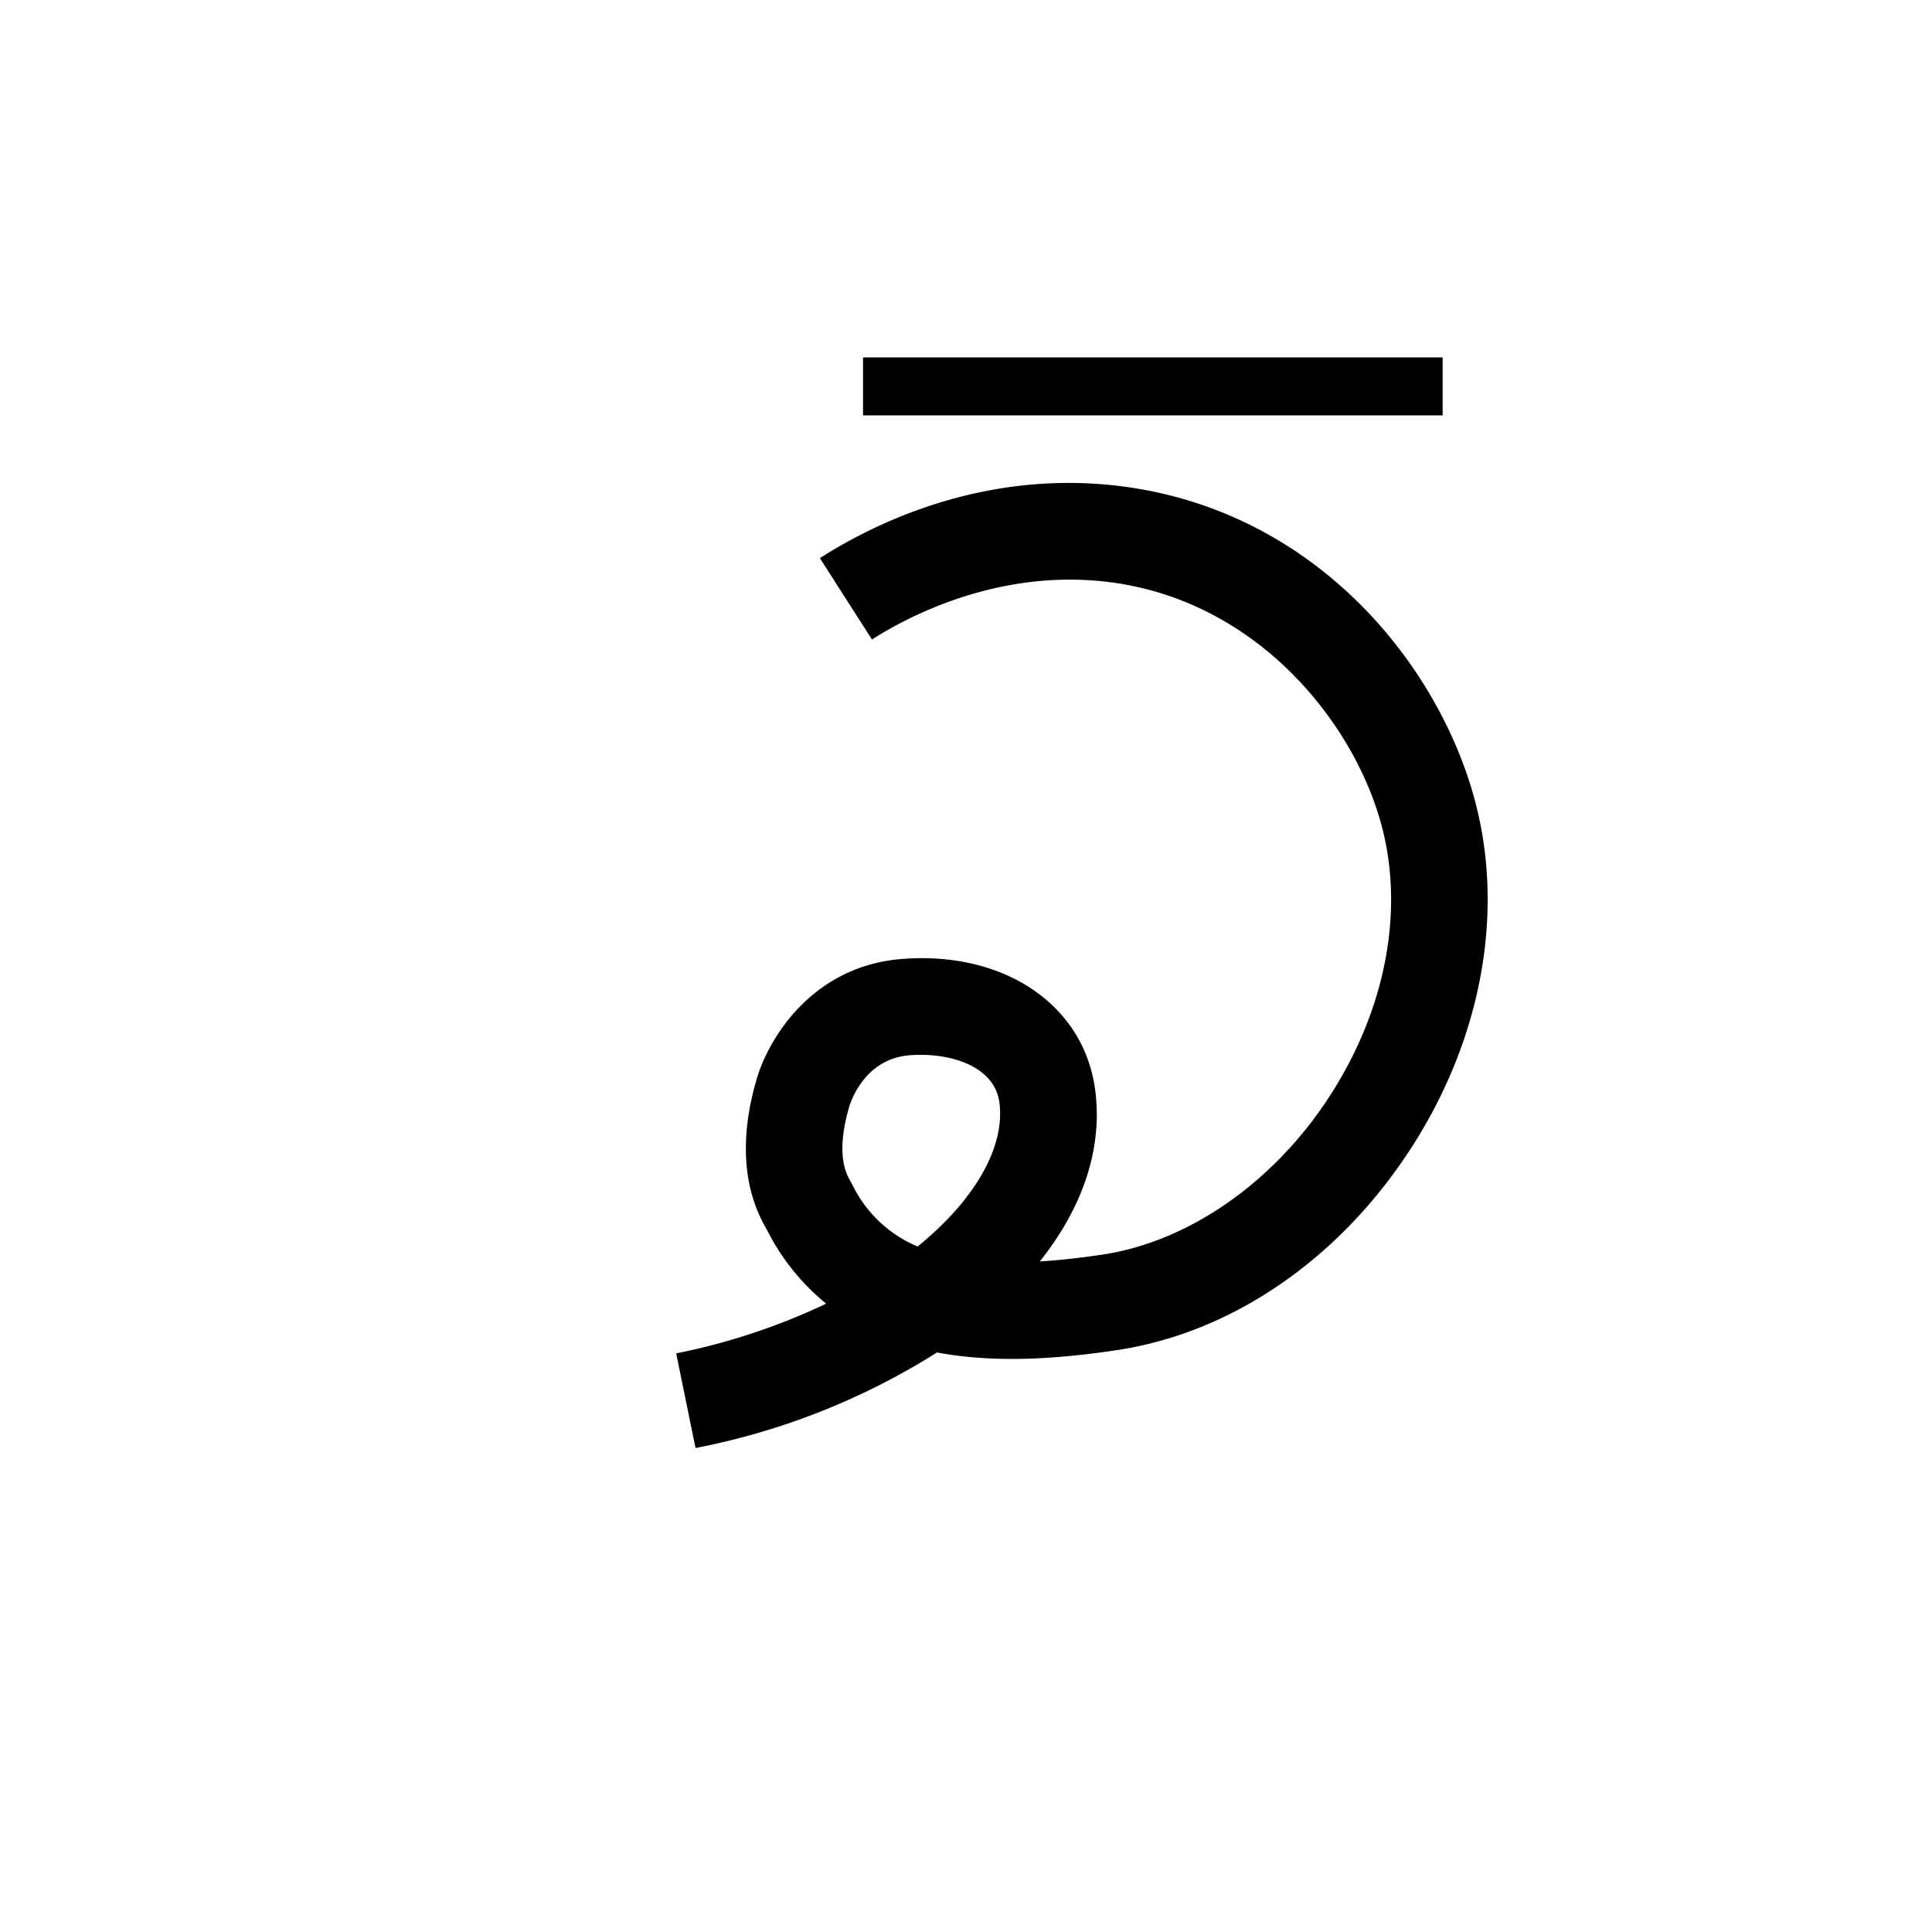 <svg data-name="Weyakqiloli 6" xmlns="http://www.w3.org/2000/svg" viewBox="0 0 200 200"><title>c</title><rect x="89.343" y="37" width="60" height="6"/><path d="M72.002,149.898l-2.004-9.797a66.525,66.525,0,0,0,15.525-5.146,23.453,23.453,0,0,1-6.11-7.604L79.333,127.207c-.896-1.602-3.622-6.476-1.031-15.408,1.23-4.312,5.809-11.833,15.126-12.531,10.573-.809,18.774,4.77,19.942,13.549.812,6.118-1.327,12.245-5.731,17.767,1.991-.122,4.145-.358,6.474-.707,8.868-1.323,17.614-7.378,23.399-16.197,5.896-8.99,7.903-19.283,5.505-28.24-2.829-10.571-12.667-22.934-27.583-25.099-11.78-1.712-21.525,3.528-25.167,5.86l-5.394-8.421c5.696-3.648,17.43-9.45,31.998-7.336,19.5,2.831,32.034,18.318,35.806,32.41,3.134,11.706.654,24.941-6.804,36.31-7.432,11.33-18.47,18.84-30.282,20.604-5.608.839-12.295,1.425-18.591.237A72.583,72.583,0,0,1,72.002,149.898Zm23.292-40.701c-.374,0-.746.015-1.115.042-4.667.35-6.119,4.822-6.269,5.331-1.43,4.931-.323,6.91.15,7.755.094.168.174.314.238.438A13.114,13.114,0,0,0,94.993,129.04c5.987-4.868,9.07-10.348,8.464-14.906C102.996,110.668,99.094,109.197,95.294,109.197Z"/></svg>